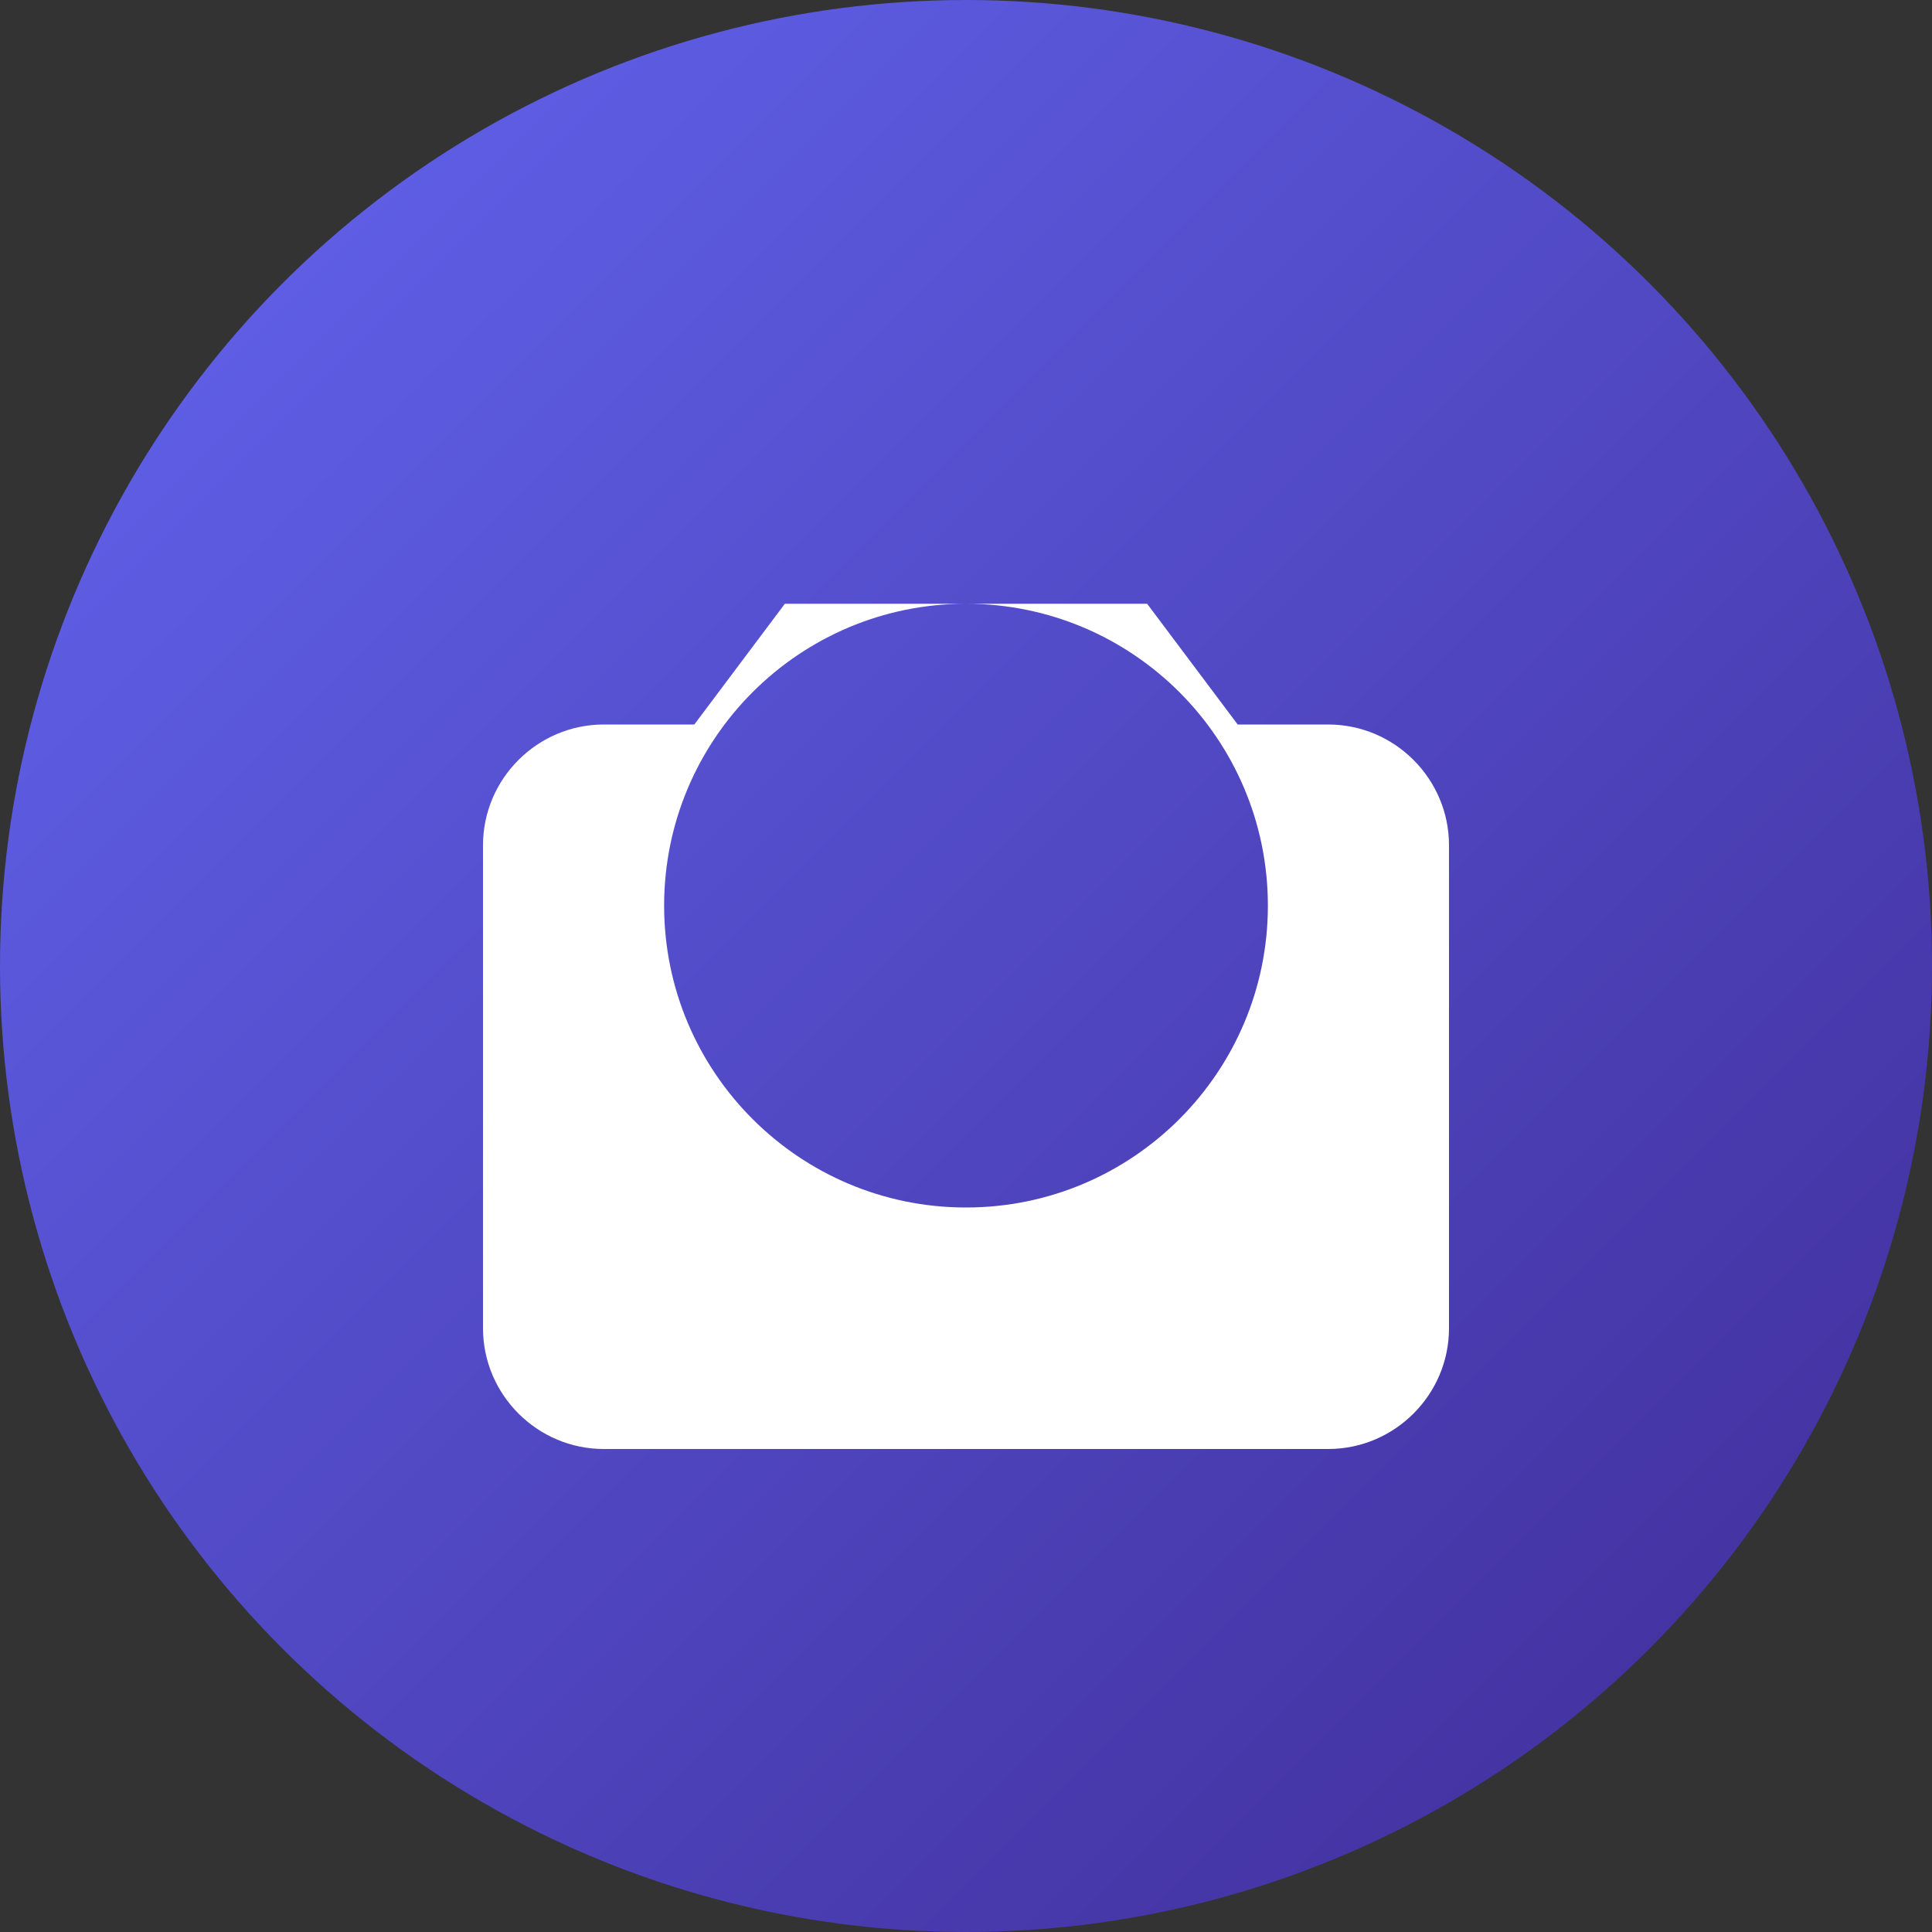 <?xml version="1.0" encoding="UTF-8"?>
<svg width="32" height="32" viewBox="0 0 32 32" fill="none" xmlns="http://www.w3.org/2000/svg">
    <rect x="0" y="0" width="32" height="32" fill="#333333" stroke="none"/>
    <!-- Background Circle -->
    <circle cx="16" cy="16" r="16" fill="url(#gradient)"/>
    
    <!-- Camera Icon -->
    <path d="M22 12H20.5L19 10H13L11.5 12H10C8.9 12 8 12.9 8 14V22C8 23.1 8.9 24 10 24H22C23.1 24 24 23.1 24 22V14C24 12.9 23.1 12 22 12ZM16 20C13.24 20 11 17.76 11 15C11 12.24 13.24 10 16 10C18.76 10 21 12.24 21 15C21 17.76 18.76 20 16 20Z" fill="white"/>
    
    <!-- Gradient Definition -->
    <defs>
        <linearGradient id="gradient" x1="0" y1="0" x2="32" y2="32" gradientUnits="userSpaceOnUse">
            <stop offset="0%" stop-color="#6366F1"/>
            <stop offset="100%" stop-color="#3F2B96"/>
        </linearGradient>
    </defs>
</svg> 